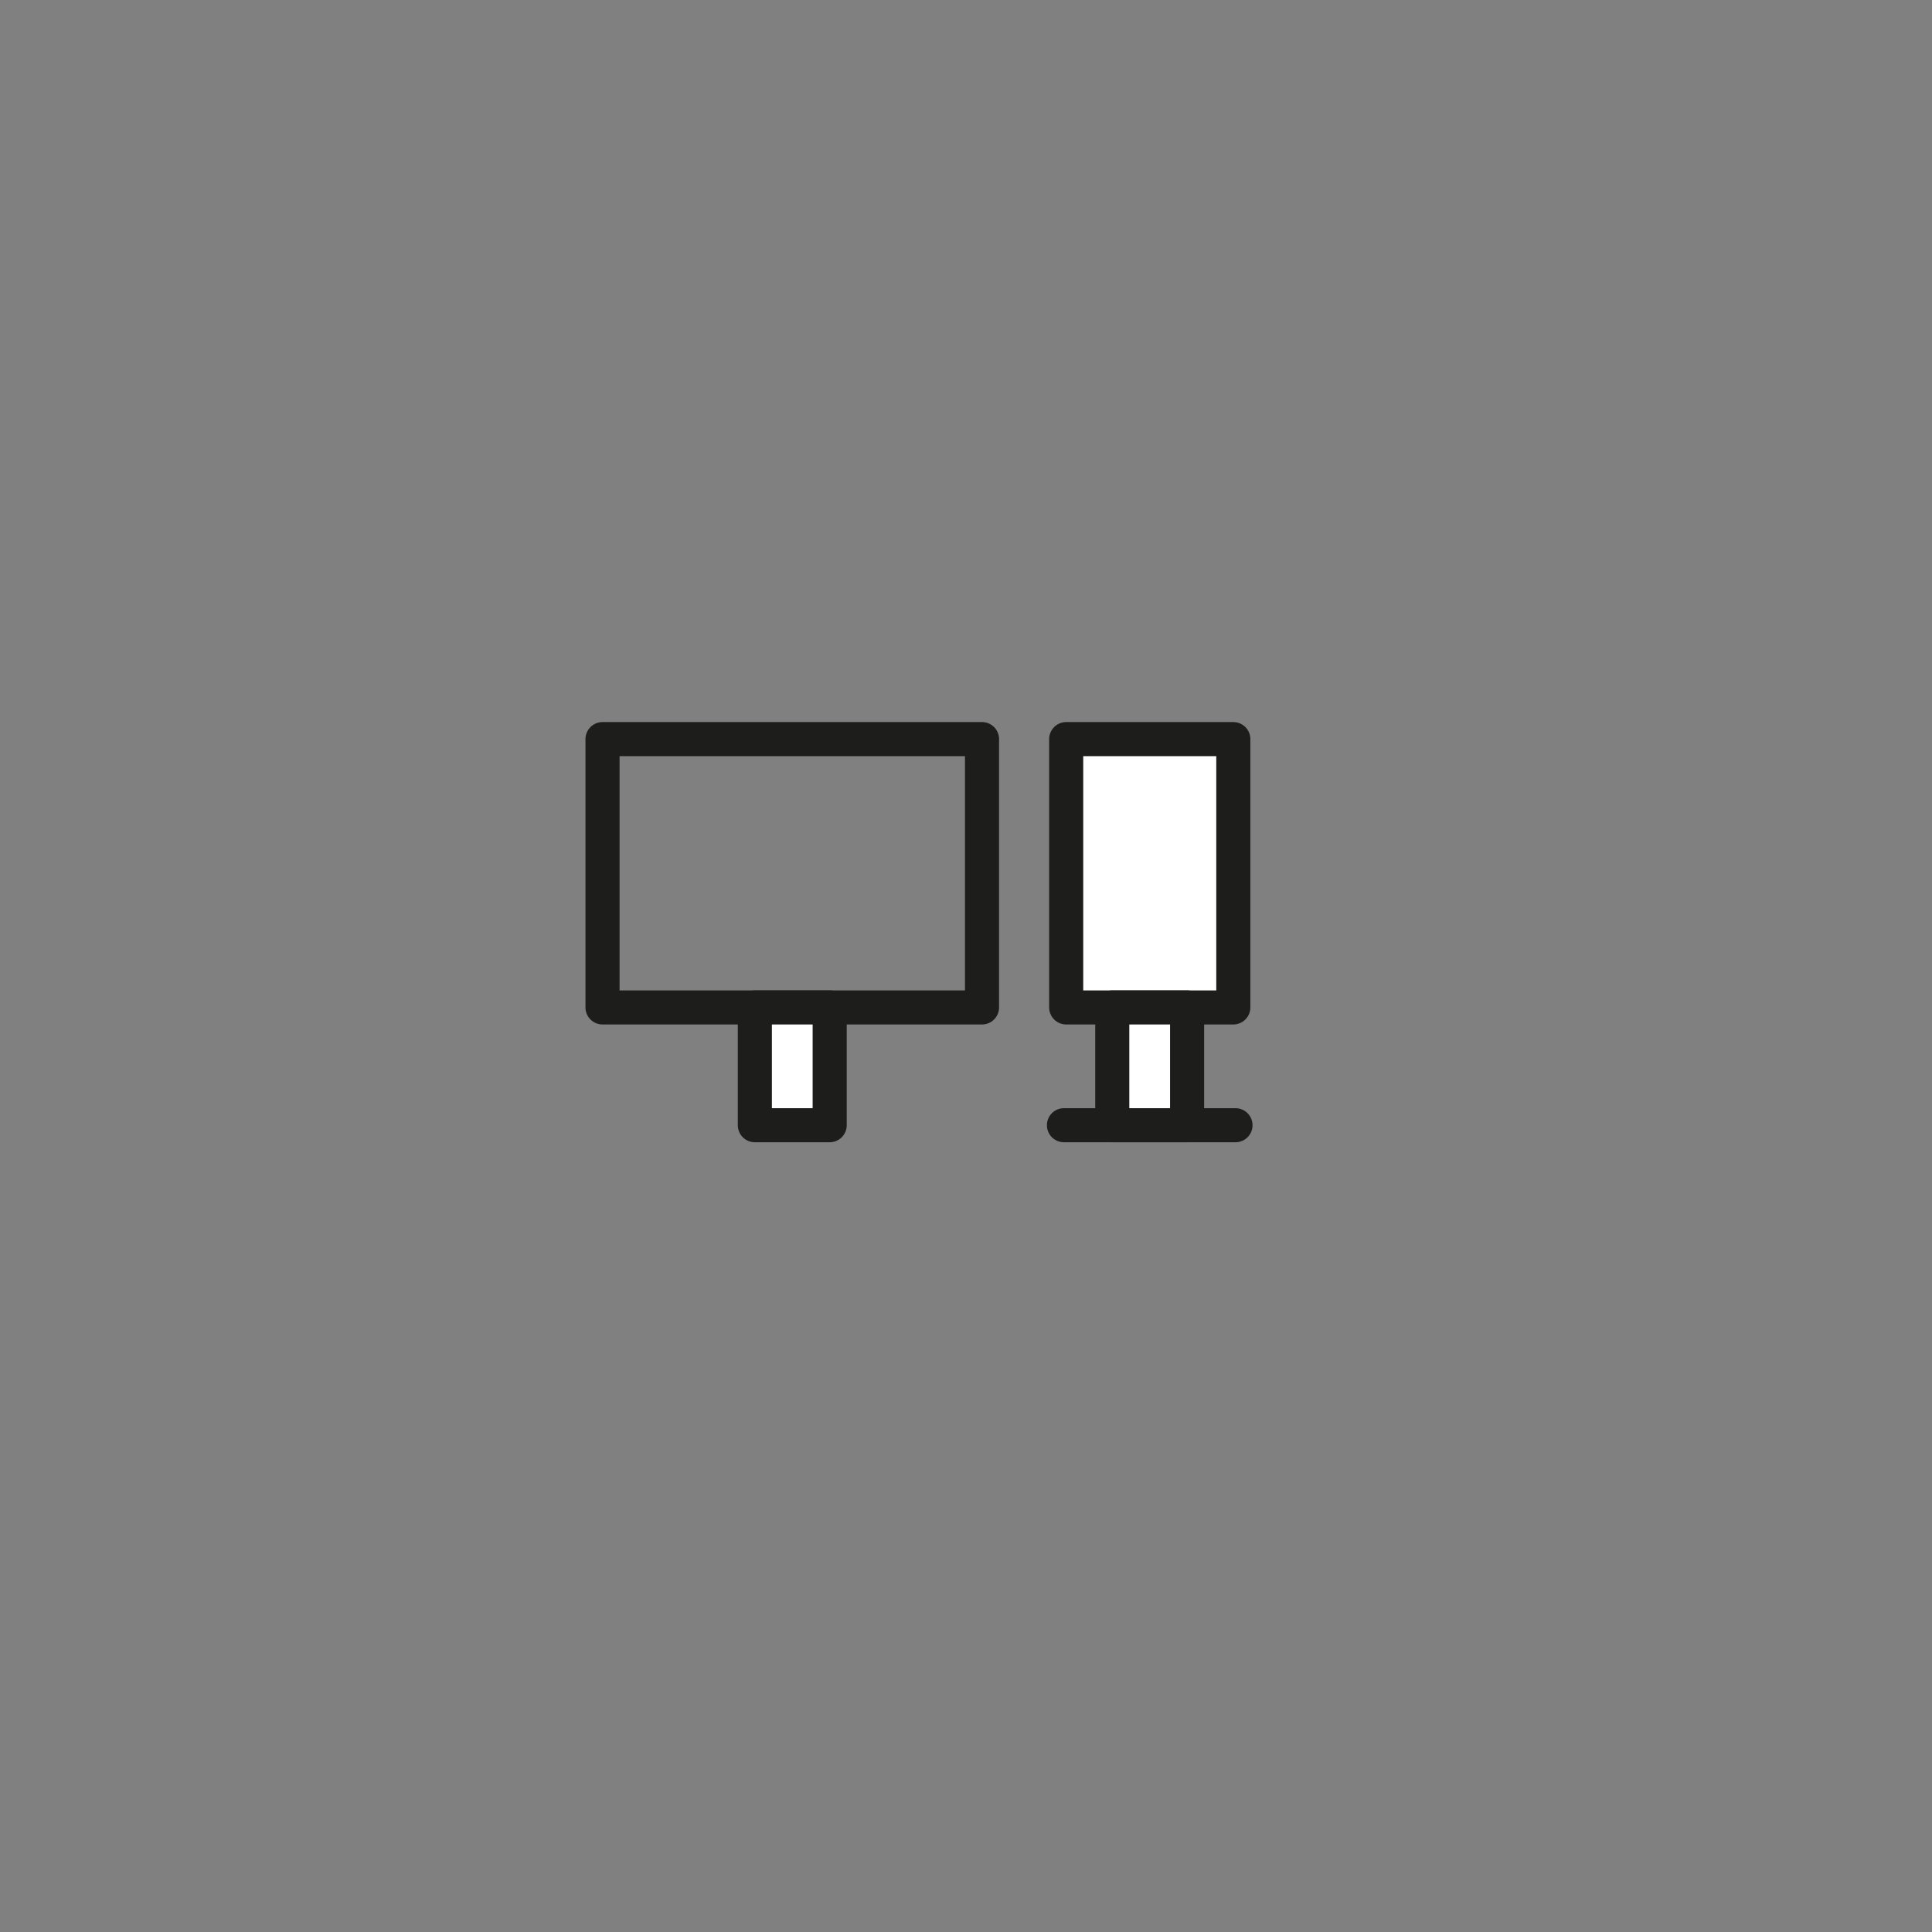 <svg id="Calque_1" data-name="Calque 1" xmlns="http://www.w3.org/2000/svg" viewBox="0 0 283.46 283.46"><rect x="0" y="0" width="283.46" height="283.46" fill="#808080" stroke="none"/><defs><style>.cls-1{fill:none;}.cls-1,.cls-2{stroke:#1d1d1b;stroke-linecap:round;stroke-linejoin:round;stroke-width:5px;}.cls-2{fill:#fff;}</style></defs><rect class="cls-1" x="96.56" y="100.28" width="39.37" height="55.68" transform="translate(244.36 11.88) rotate(90)"/><rect class="cls-2" x="156.43" y="108.44" width="24.52" height="39.37"/><rect class="cls-2" x="160.05" y="150.96" width="17.28" height="10.98" transform="translate(325.13 -12.24) rotate(90)"/><rect class="cls-2" x="107.6" y="150.96" width="17.28" height="10.98" transform="translate(272.69 40.21) rotate(90)"/><line class="cls-1" x1="156.1" y1="165.09" x2="181.27" y2="165.09"/></svg>